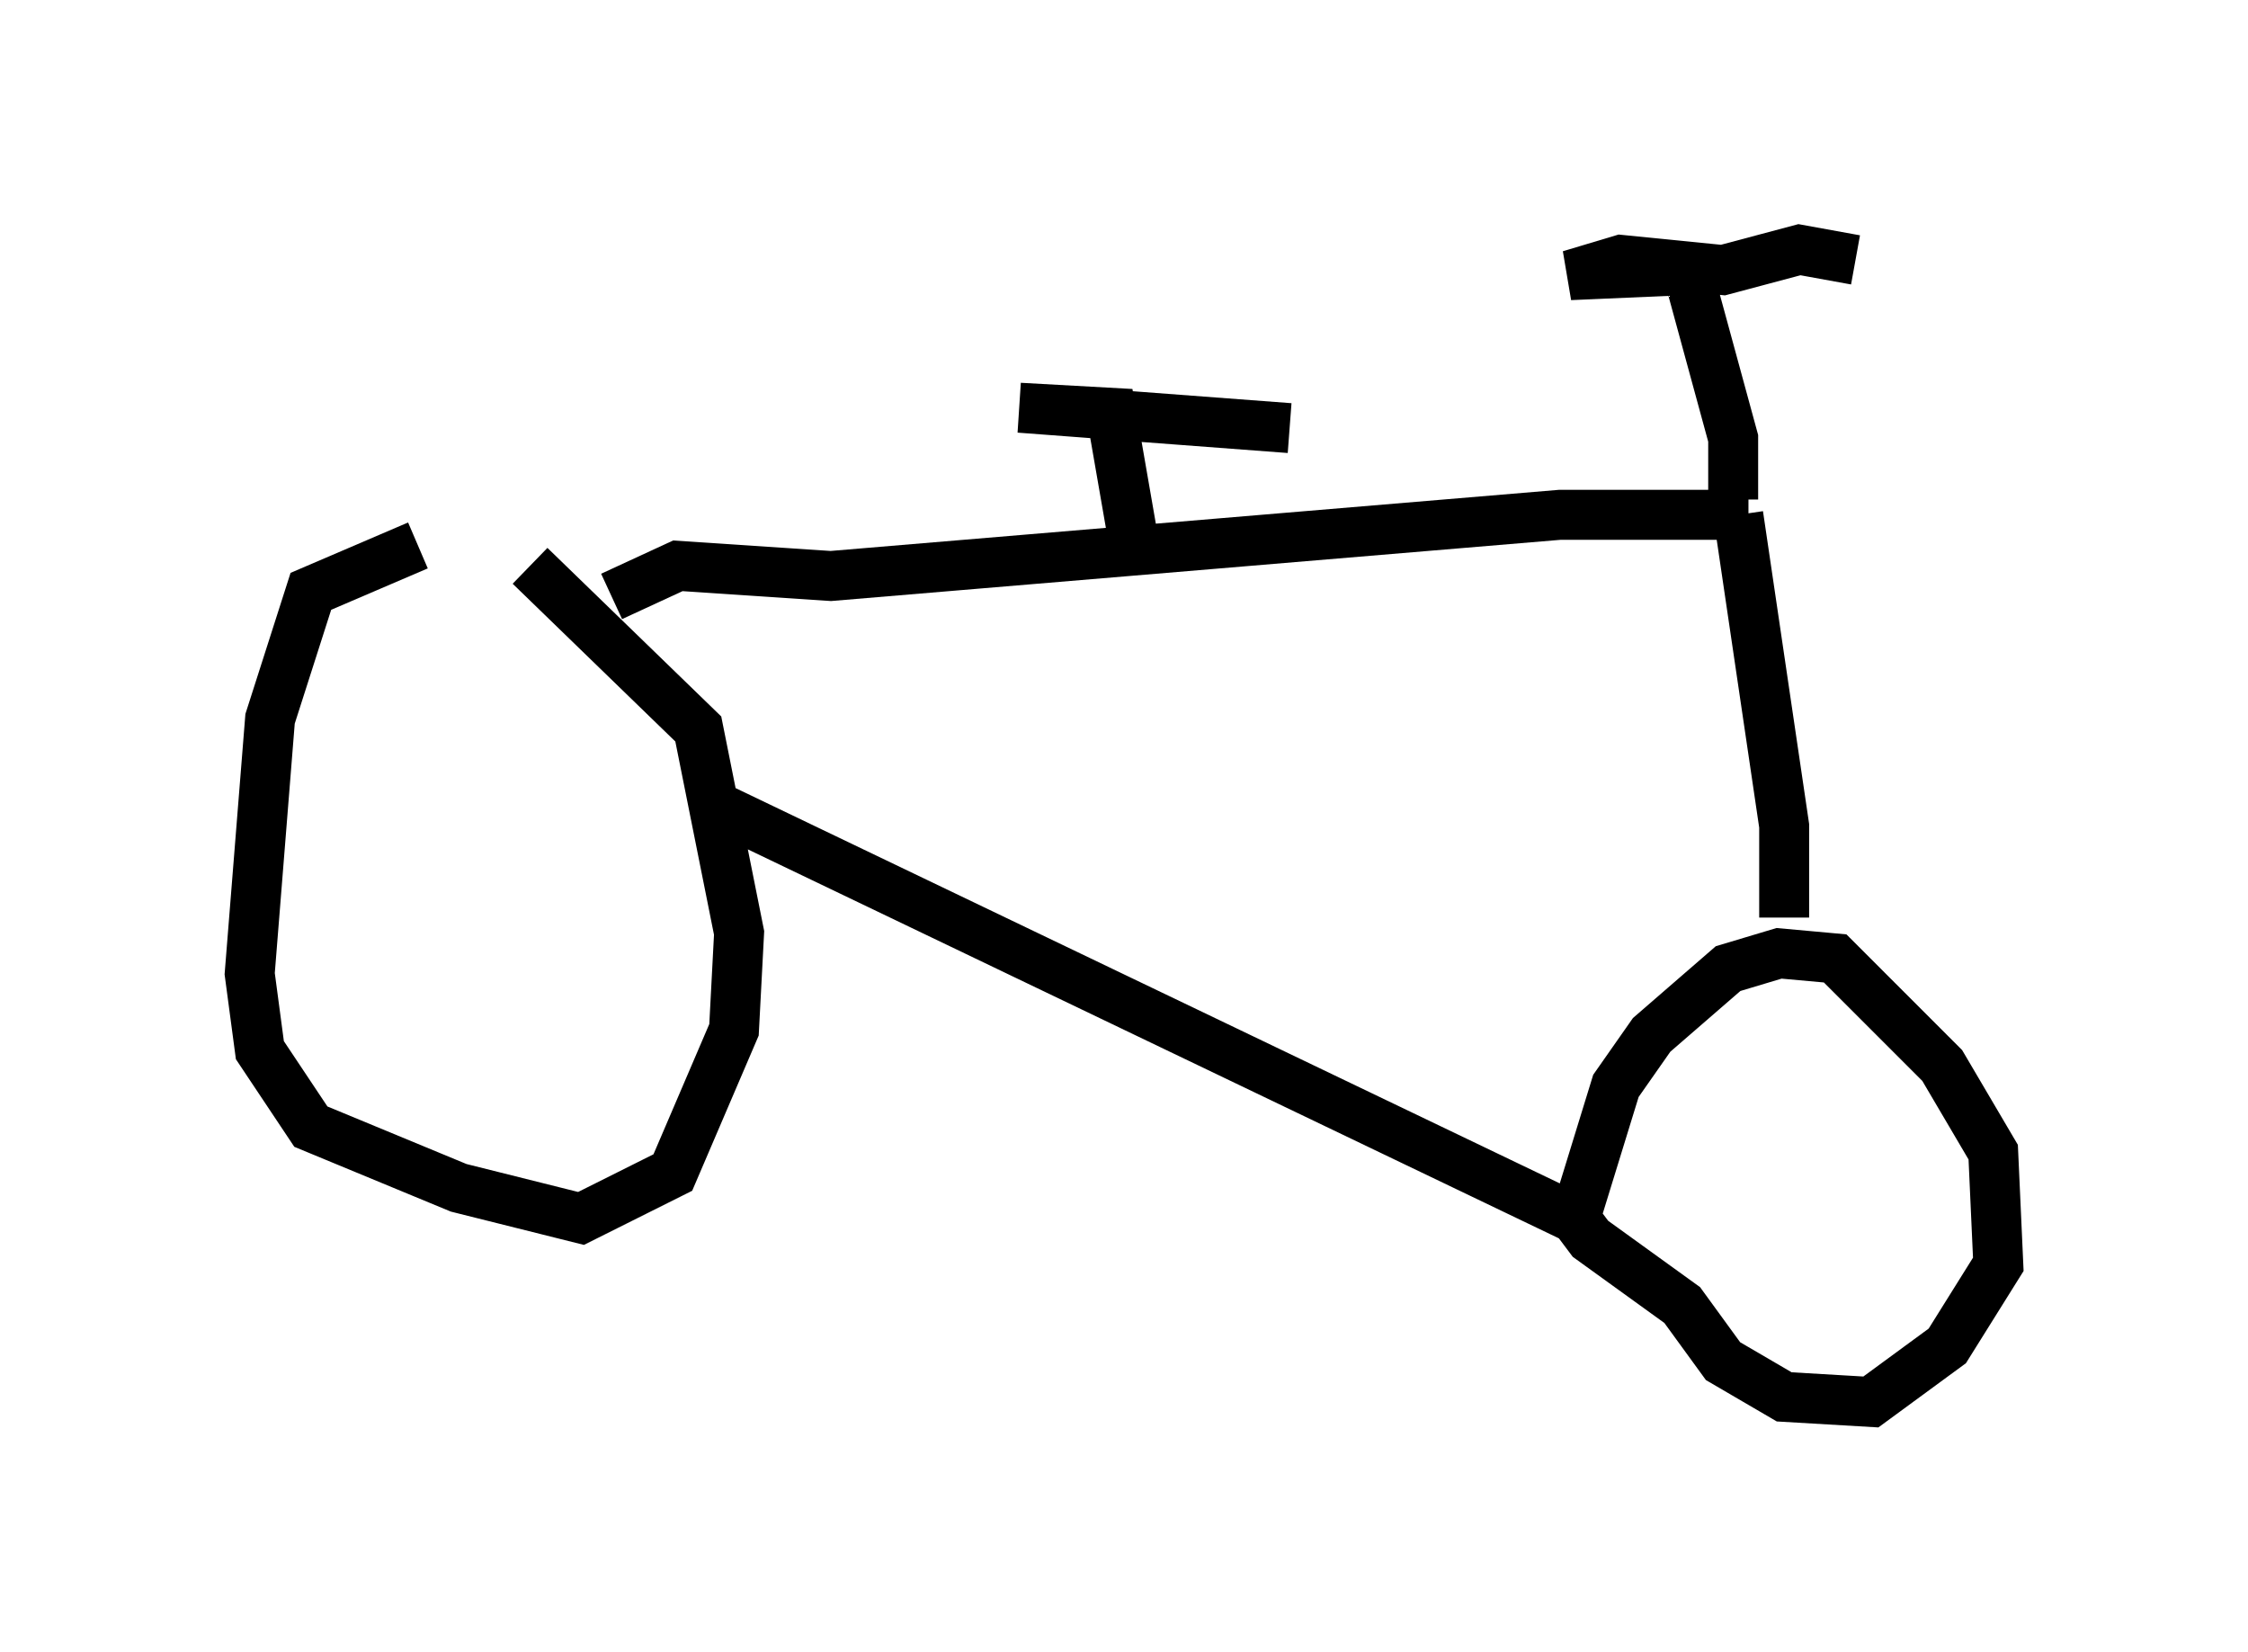 <?xml version="1.0" encoding="utf-8" ?>
<svg baseProfile="full" height="33.071" version="1.1" width="45.015" xmlns="http://www.w3.org/2000/svg" xmlns:ev="http://www.w3.org/2001/xml-events" xmlns:xlink="http://www.w3.org/1999/xlink"><defs /><rect fill="white" height="33.071" width="45.015" x="0" y="0" /><path d="M10.921, 10.308 m-2.552, 0.613 l-2.144, 0.919 -0.817, 2.552 l-0.408, 5.104 0.204, 1.531 l1.021, 1.531 2.96, 1.225 l2.45, 0.613 1.838, -0.919 l1.225, -2.858 0.102, -1.94 l-0.817, -4.083 -3.369, -3.267 m1.633, 0.613 l1.327, -0.613 3.063, 0.204 l14.598, -1.225 3.777, 0.0 m-20.927, 5.717 l17.456, 8.371 0.817, -2.654 l0.715, -1.021 1.531, -1.327 l1.021, -0.306 1.123, 0.102 l2.144, 2.144 1.021, 1.735 l0.102, 2.246 -1.021, 1.633 l-1.531, 1.123 -1.735, -0.102 l-1.225, -0.715 -0.817, -1.123 l-1.838, -1.327 -0.613, -0.817 m3.573, -13.679 l0.919, 6.227 0.0, 1.838 m-1.021, -8.371 l0.0, -1.225 -0.919, -3.369 l-2.348, 0.102 1.021, -0.306 l2.042, 0.204 1.531, -0.408 l1.123, 0.204 m-14.496, 5.41 l-0.408, -2.348 -1.838, -0.102 l5.41, 0.408 " fill="none" stroke="black" stroke-width="1" /></svg>